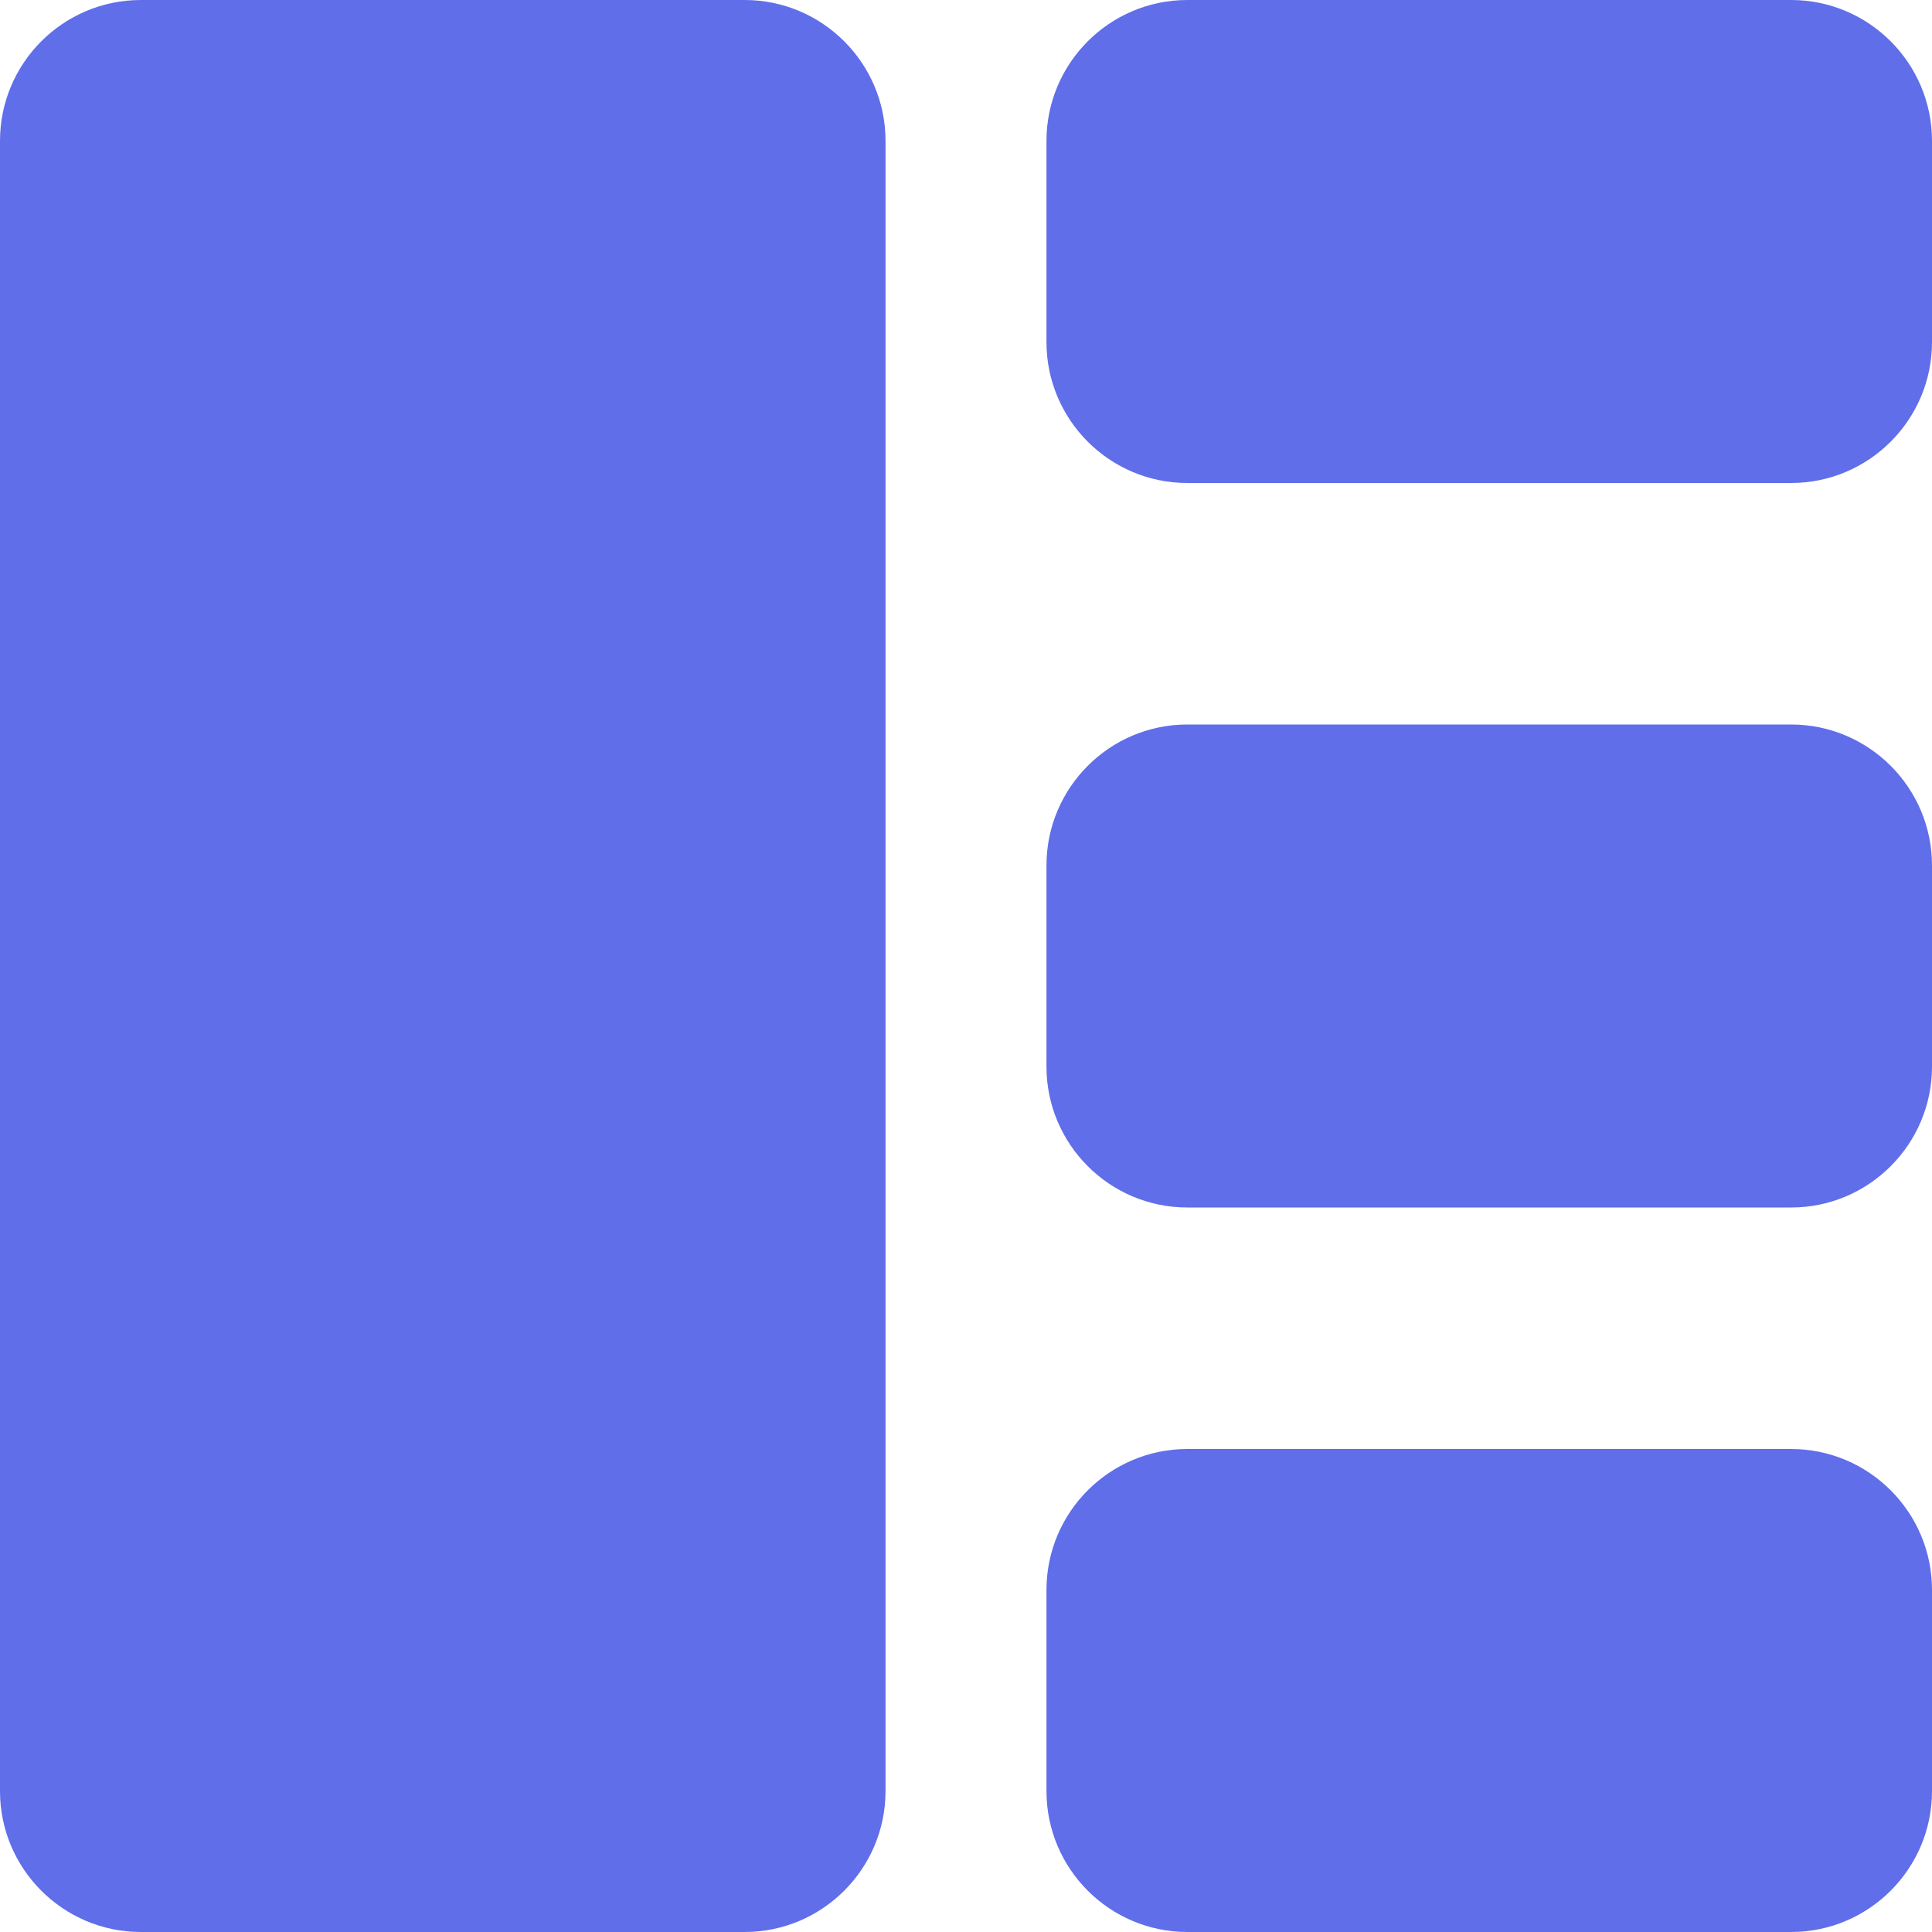 <svg width="26" height="26" viewBox="0 0 26 26" fill="none" xmlns="http://www.w3.org/2000/svg">
<g clip-path="url(#clip0_3840_8062)">
<path d="M24.104 0H15.979C14.933 0 14.083 0.85 14.083 1.896V4.604C14.083 5.65 14.933 6.5 15.979 6.5H24.104C25.149 6.5 26 5.65 26 4.604V1.896C26 0.85 25.149 0 24.104 0Z" fill="#606EEA"/>
<path d="M24.104 9.75H15.979C14.933 9.75 14.083 10.6 14.083 11.646V14.354C14.083 15.4 14.933 16.25 15.979 16.25H24.104C25.149 16.25 26 15.4 26 14.354V11.646C26 10.6 25.149 9.75 24.104 9.75Z" fill="#606EEA"/>
<path d="M24.104 19.5H15.979C14.933 19.5 14.083 20.35 14.083 21.396V24.104C14.083 25.15 14.933 26 15.979 26H24.104C25.149 26 26 25.15 26 24.104V21.396C26 20.35 25.149 19.5 24.104 19.5Z" fill="#606EEA"/>
<path d="M1.896 26H10.021C11.066 26 11.917 25.15 11.917 24.104V1.896C11.917 0.85 11.066 0 10.021 0H1.896C0.85 0 0 0.85 0 1.896V24.104C0 25.15 0.85 26 1.896 26Z" fill="#606EEA"/>
</g>
<defs>
<clipPath id="clip0_3840_8062">
<rect width="26" height="26" fill="white"/>
</clipPath>
</defs>
</svg>
